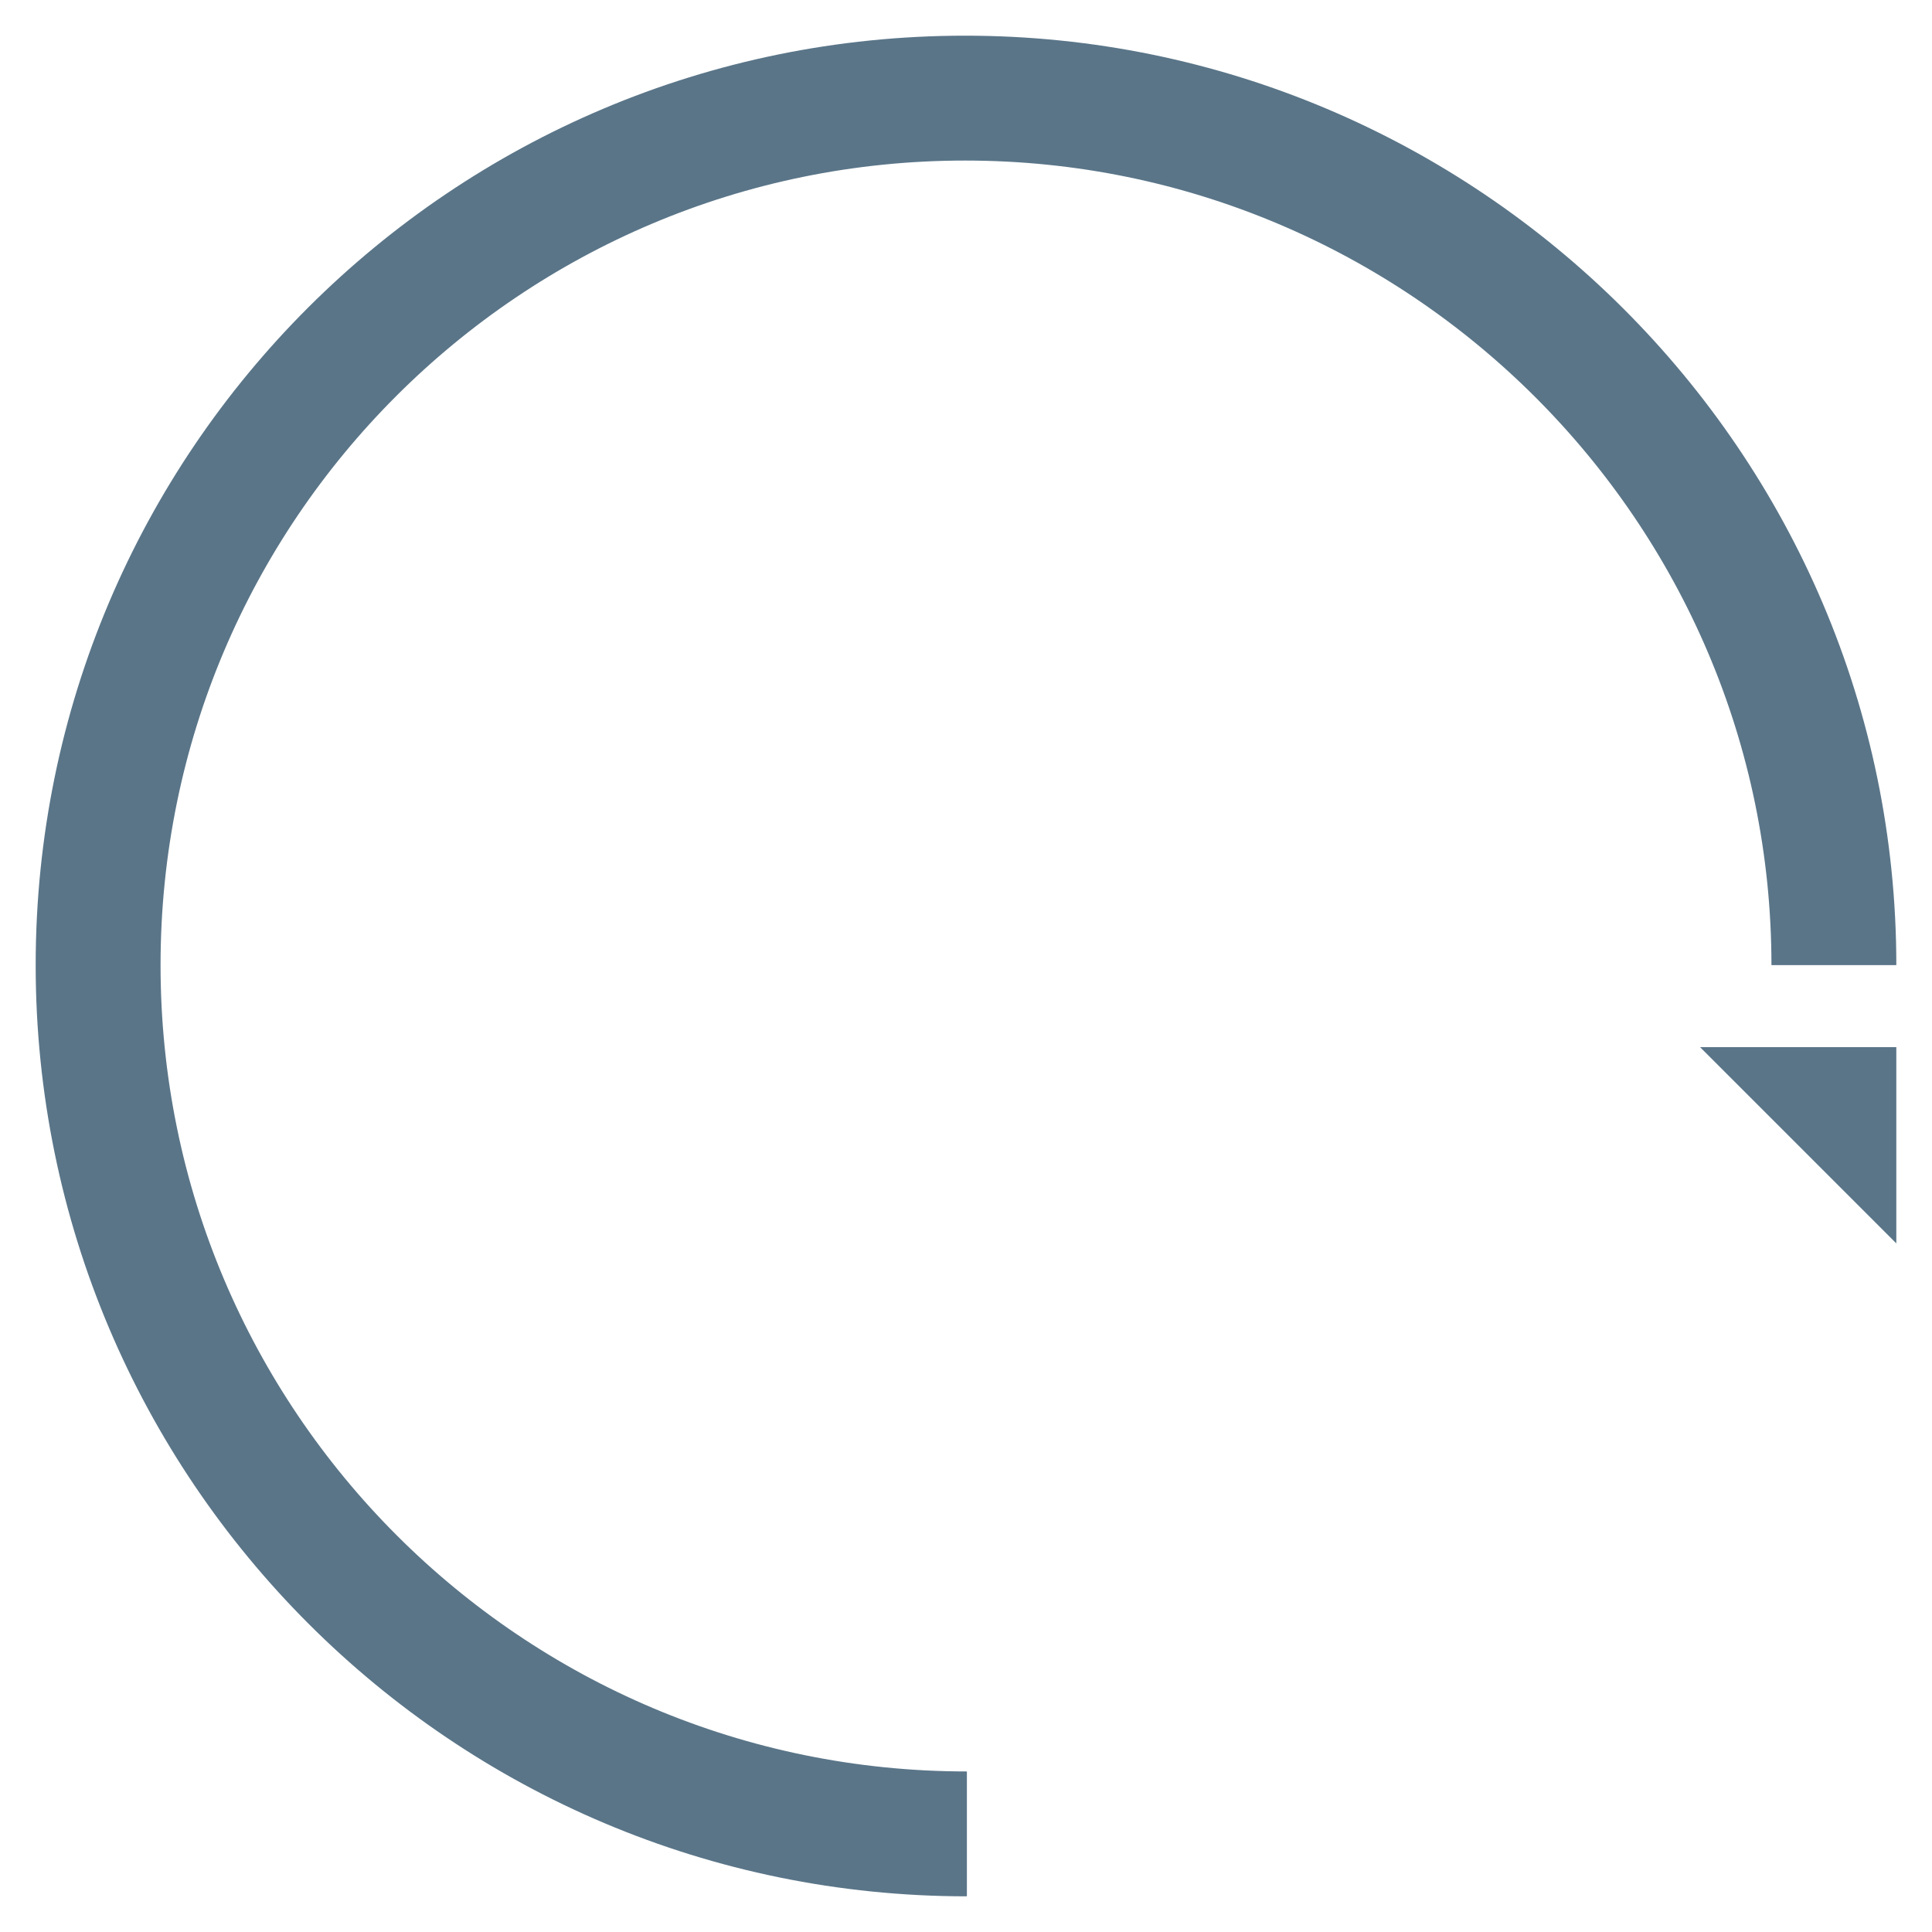 <?xml version="1.0" encoding="utf-8"?>
<!-- Generator: Adobe Illustrator 21.0.0, SVG Export Plug-In . SVG Version: 6.00 Build 0)  -->
<svg version="1.1" id="Layer_1" xmlns="http://www.w3.org/2000/svg" xmlns:xlink="http://www.w3.org/1999/xlink" x="0px" y="0px"
	 viewBox="0 0 108.3 108.3" style="enable-background:new 0 0 108.3 108.3;" xml:space="preserve">
<style type="text/css">
	.st0{fill:none;stroke:#5A7588;stroke-width:7;stroke-miterlimit:10;}
	.st1{fill:#5A7588;}
</style>
<title>loader</title>
<path class="st0" d="M54.2,102.8C27.3,102.8,5.5,81,5.5,54.1S27.3,5.5,54.1,5.5s48.7,21.8,48.7,48.6l0,0"/>
<polyline class="st1" points="95.3,58.7 106.3,58.7 106.3,69.7 "/>
</svg>
